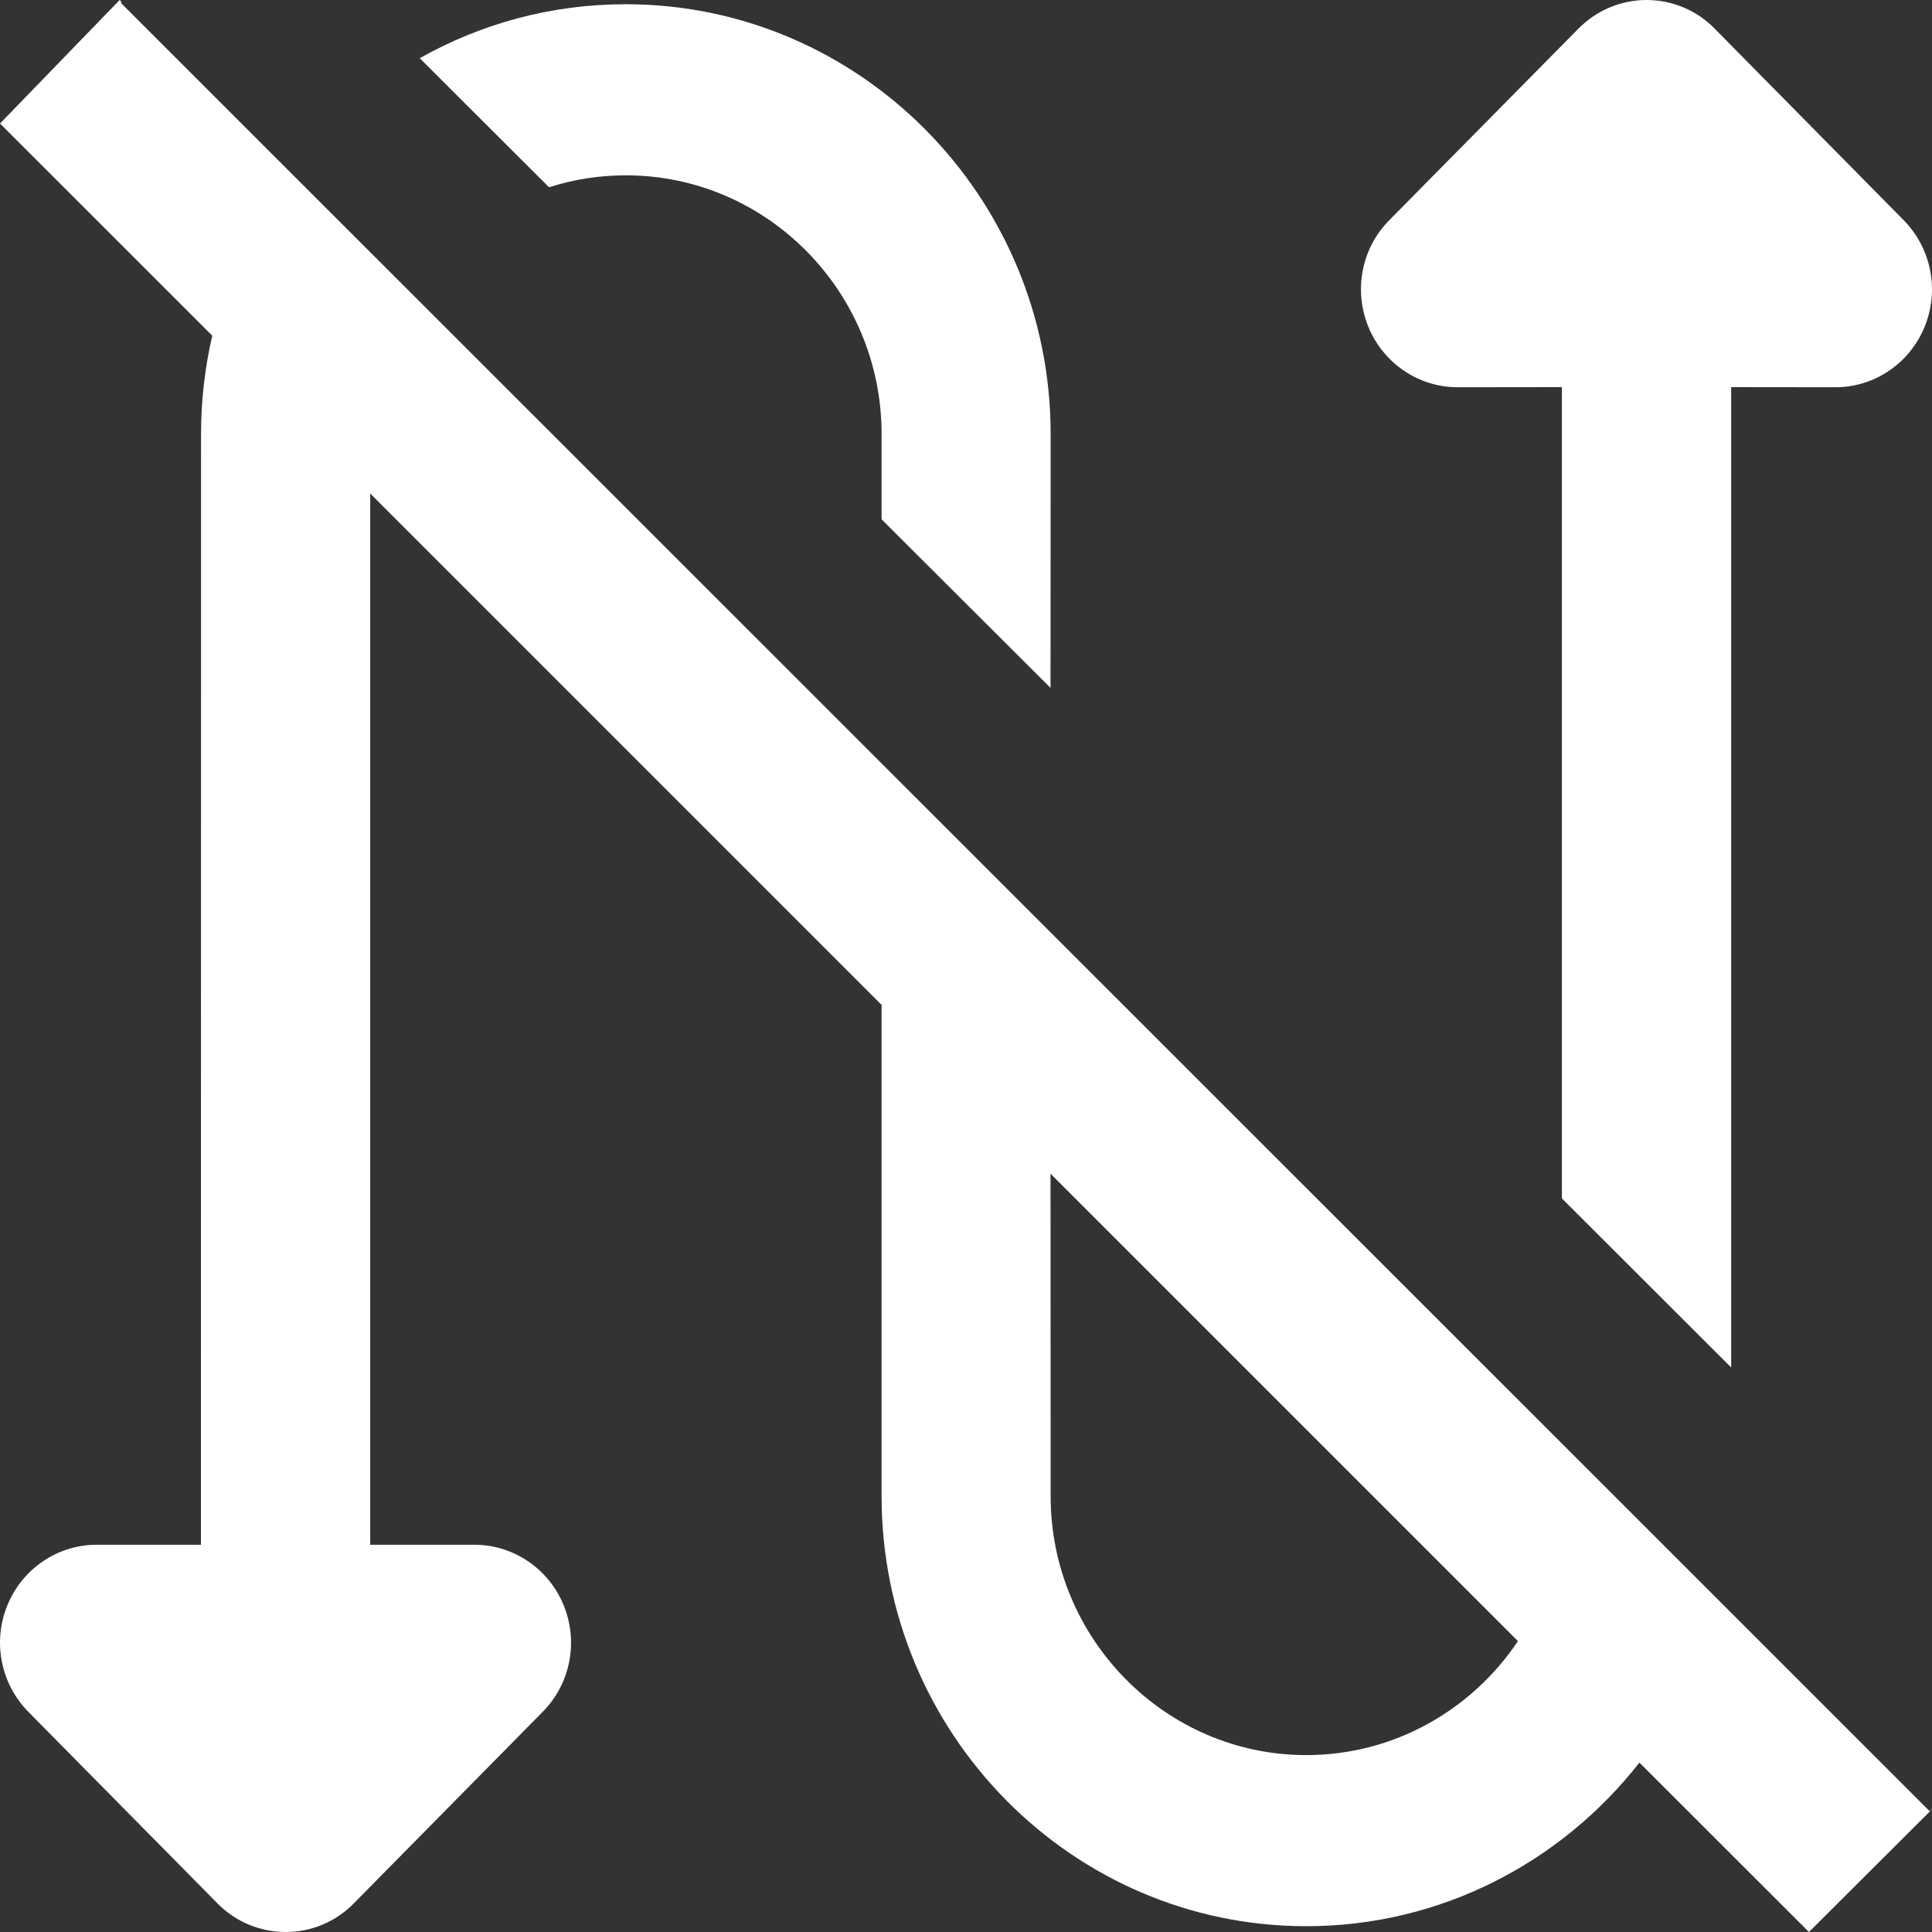 <?xml version="1.0" encoding="UTF-8"?>
<svg width="16px" height="16px" viewBox="0 0 16 16" version="1.1" xmlns="http://www.w3.org/2000/svg" xmlns:xlink="http://www.w3.org/1999/xlink">
    <rect x="0" y="0" width="16" height="16" fill="#333333" stroke="none"/>
    <title>断连-白</title>
    <g id="页面-1" stroke="none" stroke-width="1" fill="none" fill-rule="evenodd">
        <g id="画板" transform="translate(-380, -236)" fill="#FFFFFF">
            <g id="1.Icon/通用/断连" transform="translate(380, 236)">
                <path d="M0.991,0 L1.006,0.015 L1,0.023 L15.981,15 L15.999,14.982 L16,14.984 L14.981,16 L13.577,14.597 C12.932,15.421 11.935,15.952 10.818,15.952 C8.878,15.952 7.301,14.355 7.301,12.391 L7.301,8.322 L3.066,4.087 L3.066,12.793 L3.929,12.793 C4.252,12.793 4.544,12.991 4.668,13.294 C4.792,13.597 4.724,13.945 4.494,14.177 L2.931,15.762 C2.782,15.915 2.579,16 2.366,16 C2.154,16 1.949,15.915 1.8,15.762 L0.235,14.177 C0.006,13.945 -0.063,13.597 0.061,13.294 C0.185,12.991 0.477,12.793 0.8,12.793 L1.664,12.793 L1.665,3.595 C1.665,3.315 1.697,3.042 1.758,2.78 L0,1.023 L0.991,0 Z M8.7,9.72 L8.701,12.391 C8.701,13.572 9.652,14.535 10.818,14.535 C11.546,14.535 12.19,14.16 12.571,13.591 L8.7,9.72 Z M13.636,0 C13.848,0 14.053,0.085 14.201,0.238 L15.765,1.823 C15.994,2.055 16.063,2.403 15.939,2.706 C15.815,3.009 15.525,3.207 15.2,3.207 L14.337,3.206 L14.337,11.325 L12.935,9.925 L12.935,3.206 L12.071,3.207 C11.748,3.207 11.456,3.009 11.332,2.706 C11.208,2.403 11.276,2.054 11.506,1.823 L13.071,0.238 C13.222,0.085 13.424,0 13.636,0 Z M5.182,0.035 C7.122,0.035 8.701,1.631 8.701,3.595 L8.7,5.697 L7.301,4.301 L7.301,3.595 C7.301,2.414 6.35,1.452 5.184,1.452 C4.962,1.452 4.748,1.486 4.547,1.551 L3.476,0.482 C3.982,0.197 4.563,0.035 5.182,0.035 Z" id="形状结合"></path>
            </g>
        </g>
    </g>
</svg>